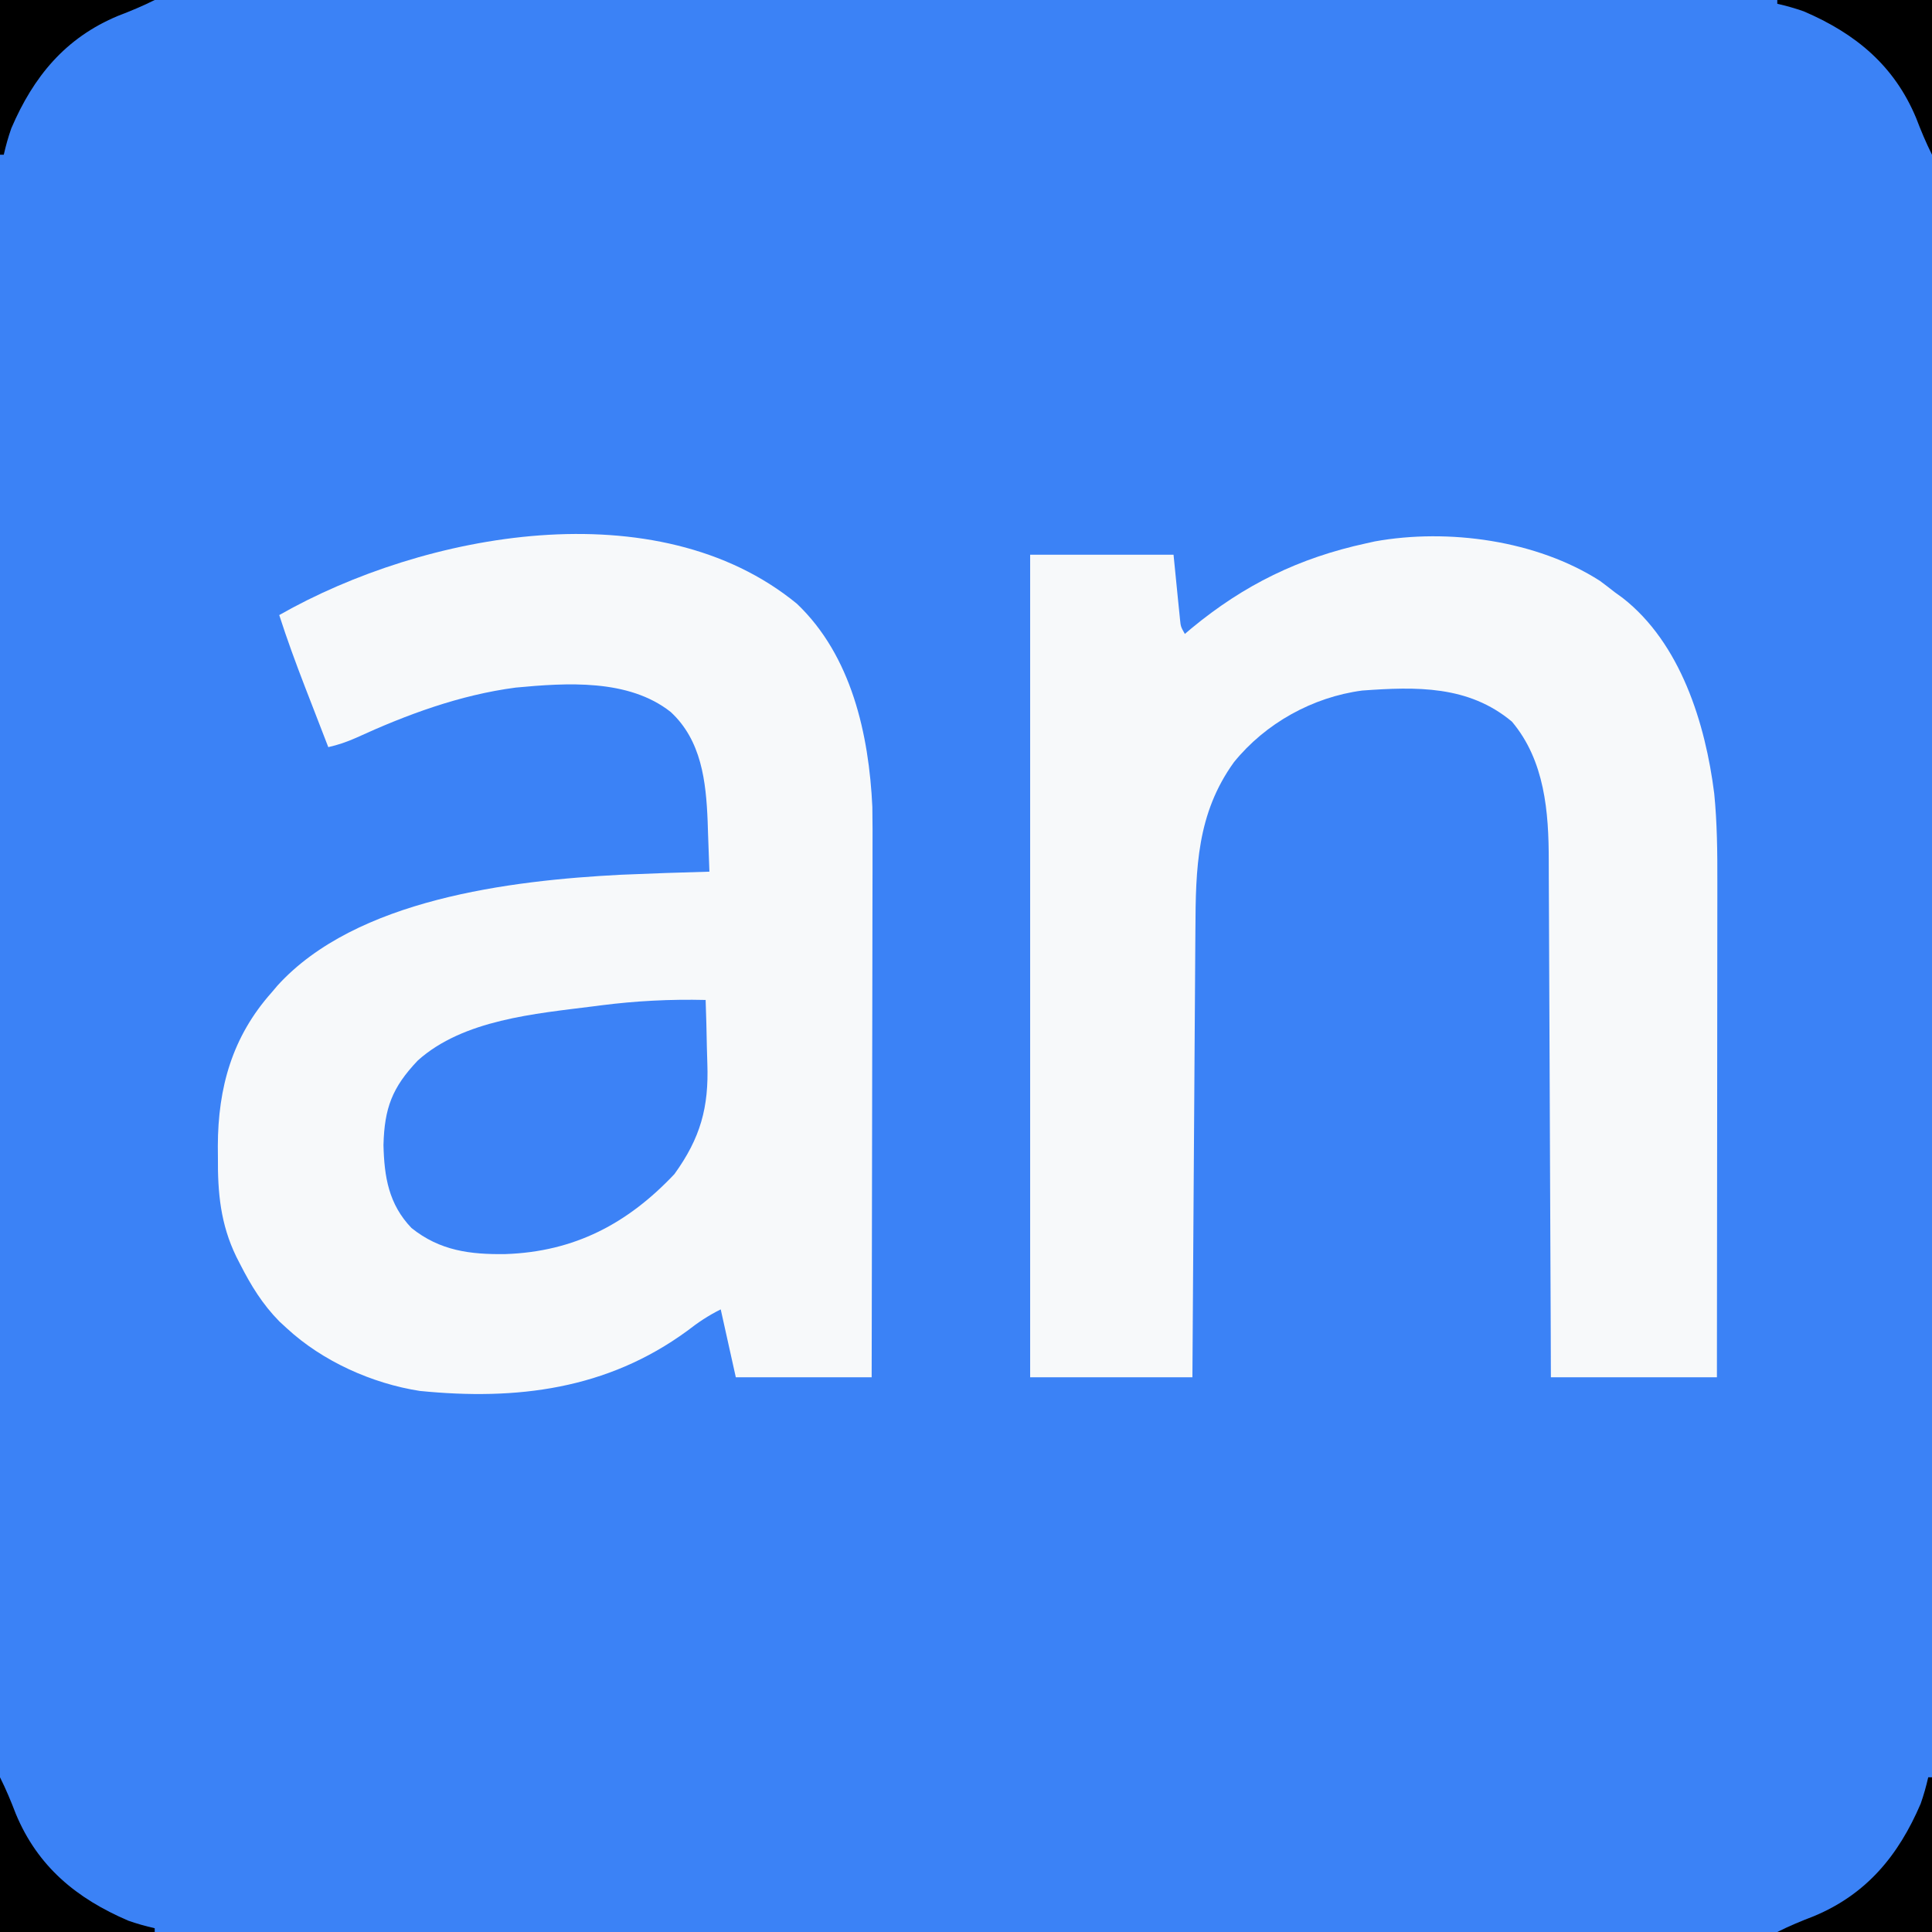 <?xml version="1.0" encoding="UTF-8"?>
<svg version="1.1" xmlns="http://www.w3.org/2000/svg" width="512" height="512">
<rect width="100%" height="100%" fill="#333333" stroke="none"/>
<path d="M0 0 C168.96 0 337.92 0 512 0 C512 168.96 512 337.92 512 512 C343.04 512 174.08 512 0 512 C0 343.04 0 174.08 0 0 Z " fill="#3B82F6" transform="translate(0,0)"/>
<path d="M0 0 C14.46 13.748 19.089 34.598 19.993 53.842 C20.056 57.874 20.061 61.9 20.04 65.931 C20.039 67.461 20.039 68.99 20.04 70.519 C20.041 74.62 20.029 78.72 20.015 82.82 C20.003 87.124 20.002 91.428 19.999 95.732 C19.993 103.86 19.977 111.987 19.957 120.115 C19.934 129.377 19.923 138.64 19.913 147.902 C19.892 166.935 19.856 185.967 19.812 205 C7.933 205 -3.947 205 -16.188 205 C-18.168 196.09 -18.168 196.09 -20.188 187 C-23.595 188.704 -26.082 190.382 -29.062 192.688 C-50.314 208.238 -74.293 211.18 -99.961 208.609 C-112.579 206.645 -125.729 200.749 -135.188 192 C-135.837 191.403 -136.487 190.806 -137.156 190.191 C-141.639 185.631 -144.686 180.656 -147.562 175 C-148.063 174.022 -148.063 174.022 -148.574 173.024 C-152.754 164.388 -153.513 156.131 -153.438 146.625 C-153.445 145.661 -153.453 144.697 -153.461 143.703 C-153.419 128.203 -149.633 114.717 -139.188 103 C-138.677 102.397 -138.167 101.793 -137.641 101.172 C-116.816 78.286 -75.957 73.331 -46.708 71.82 C-38.87 71.476 -31.03 71.216 -23.188 71 C-23.299 67.52 -23.429 64.041 -23.562 60.562 C-23.609 59.102 -23.609 59.102 -23.656 57.611 C-24.079 47.071 -25.299 36.214 -33.438 28.688 C-44.646 19.836 -61.079 20.961 -74.52 22.218 C-89.365 24.174 -103.334 29.348 -116.859 35.547 C-119.39 36.652 -121.534 37.394 -124.188 38 C-125.795 33.855 -127.398 29.709 -129 25.562 C-129.452 24.398 -129.904 23.233 -130.369 22.033 C-132.801 15.732 -135.118 9.429 -137.188 3 C-98.776 -18.88 -37.1 -30.447 0 0 Z " fill="#F7F9FA" transform="translate(211.188,160)"/>
<path d="M0 0 C1.35 0.999 2.684 2.02 4 3.062 C4.99 3.776 4.99 3.776 6 4.504 C21.369 16.481 27.967 37.805 30.293 56.402 C31.061 64.178 31.135 71.906 31.114 79.714 C31.113 81.154 31.113 82.594 31.114 84.034 C31.114 87.909 31.108 91.784 31.101 95.659 C31.095 99.722 31.095 103.785 31.093 107.847 C31.09 115.525 31.082 123.203 31.072 130.881 C31.061 139.628 31.055 148.375 31.05 157.123 C31.04 175.103 31.022 193.083 31 211.062 C16.48 211.062 1.96 211.062 -13 211.062 C-13.022 204.349 -13.022 204.349 -13.044 197.499 C-13.095 182.687 -13.161 167.875 -13.236 153.063 C-13.281 144.086 -13.32 135.108 -13.346 126.13 C-13.369 118.3 -13.403 110.47 -13.449 102.641 C-13.473 98.499 -13.491 94.358 -13.498 90.216 C-13.504 86.308 -13.524 82.401 -13.554 78.493 C-13.563 77.068 -13.567 75.643 -13.565 74.218 C-13.554 61.202 -14.632 47.635 -23.312 37.312 C-34.843 27.659 -48.675 28.027 -63 29.062 C-76.149 30.797 -88.671 37.758 -97 48.062 C-106.831 61.7 -107.127 76.164 -107.205 92.428 C-107.215 93.718 -107.225 95.007 -107.235 96.335 C-107.262 99.834 -107.283 103.333 -107.303 106.832 C-107.325 110.503 -107.353 114.173 -107.379 117.843 C-107.429 124.777 -107.474 131.711 -107.517 138.645 C-107.567 146.546 -107.622 154.447 -107.677 162.348 C-107.791 178.586 -107.897 194.824 -108 211.062 C-122.19 211.062 -136.38 211.062 -151 211.062 C-151 139.123 -151 67.183 -151 -6.938 C-138.46 -6.938 -125.92 -6.938 -113 -6.938 C-112.062 2.438 -112.062 2.438 -111.774 5.388 C-111.695 6.155 -111.616 6.921 -111.535 7.711 C-111.457 8.496 -111.378 9.282 -111.297 10.091 C-111.093 12.134 -111.093 12.134 -110 14.062 C-109.429 13.578 -108.858 13.093 -108.27 12.594 C-94.257 1.01 -79.738 -6.077 -62 -9.938 C-61.219 -10.111 -60.439 -10.284 -59.635 -10.463 C-40.199 -13.963 -16.738 -10.746 0 0 Z " fill="#F7F9FA" transform="translate(424,153.938)"/>
<path d="M0 0 C0.15 4.195 0.258 8.389 0.33 12.585 C0.359 14.007 0.4 15.429 0.453 16.85 C0.87 28.457 -1.368 36.585 -8.273 46.148 C-20.65 59.262 -34.73 66.724 -53.052 67.344 C-62.359 67.481 -70.424 66.477 -77.961 60.426 C-83.989 54.118 -85.173 46.914 -85.375 38.438 C-85.121 28.633 -83.069 23.177 -76.27 16.035 C-64.215 5.225 -45.161 3.64 -29.75 1.688 C-29.075 1.6 -28.401 1.513 -27.706 1.423 C-18.404 0.241 -9.368 -0.222 0 0 Z " fill="#3C82F6" transform="translate(187,265)"/>
<path d="M0 0 C0.33 0 0.66 0 1 0 C1 13.53 1 27.06 1 41 C-12.53 41 -26.06 41 -40 41 C-36.778 39.389 -33.665 38.096 -30.312 36.812 C-16.33 30.995 -7.87 20.708 -2 7 C-1.178 4.66 -0.55 2.422 0 0 Z " fill="#000000" transform="translate(511,471)"/>
<path d="M0 0 C1.611 3.222 2.904 6.335 4.188 9.688 C10.005 23.67 20.292 32.13 34 38 C36.34 38.822 38.578 39.45 41 40 C41 40.33 41 40.66 41 41 C27.47 41 13.94 41 0 41 C0 27.47 0 13.94 0 0 Z " fill="#000000" transform="translate(0,471)"/>
<path d="M0 0 C13.53 0 27.06 0 41 0 C41 13.53 41 27.06 41 41 C39.389 37.778 38.096 34.665 36.812 31.312 C30.995 17.33 20.708 8.87 7 3 C4.66 2.178 2.422 1.55 0 1 C0 0.67 0 0.34 0 0 Z " fill="#000000" transform="translate(471,0)"/>
<path d="M0 0 C13.53 0 27.06 0 41 0 C37.778 1.611 34.665 2.904 31.312 4.188 C17.33 10.005 8.87 20.292 3 34 C2.178 36.34 1.55 38.578 1 41 C0.67 41 0.34 41 0 41 C0 27.47 0 13.94 0 0 Z " fill="#000000" transform="translate(0,0)"/>
</svg>
